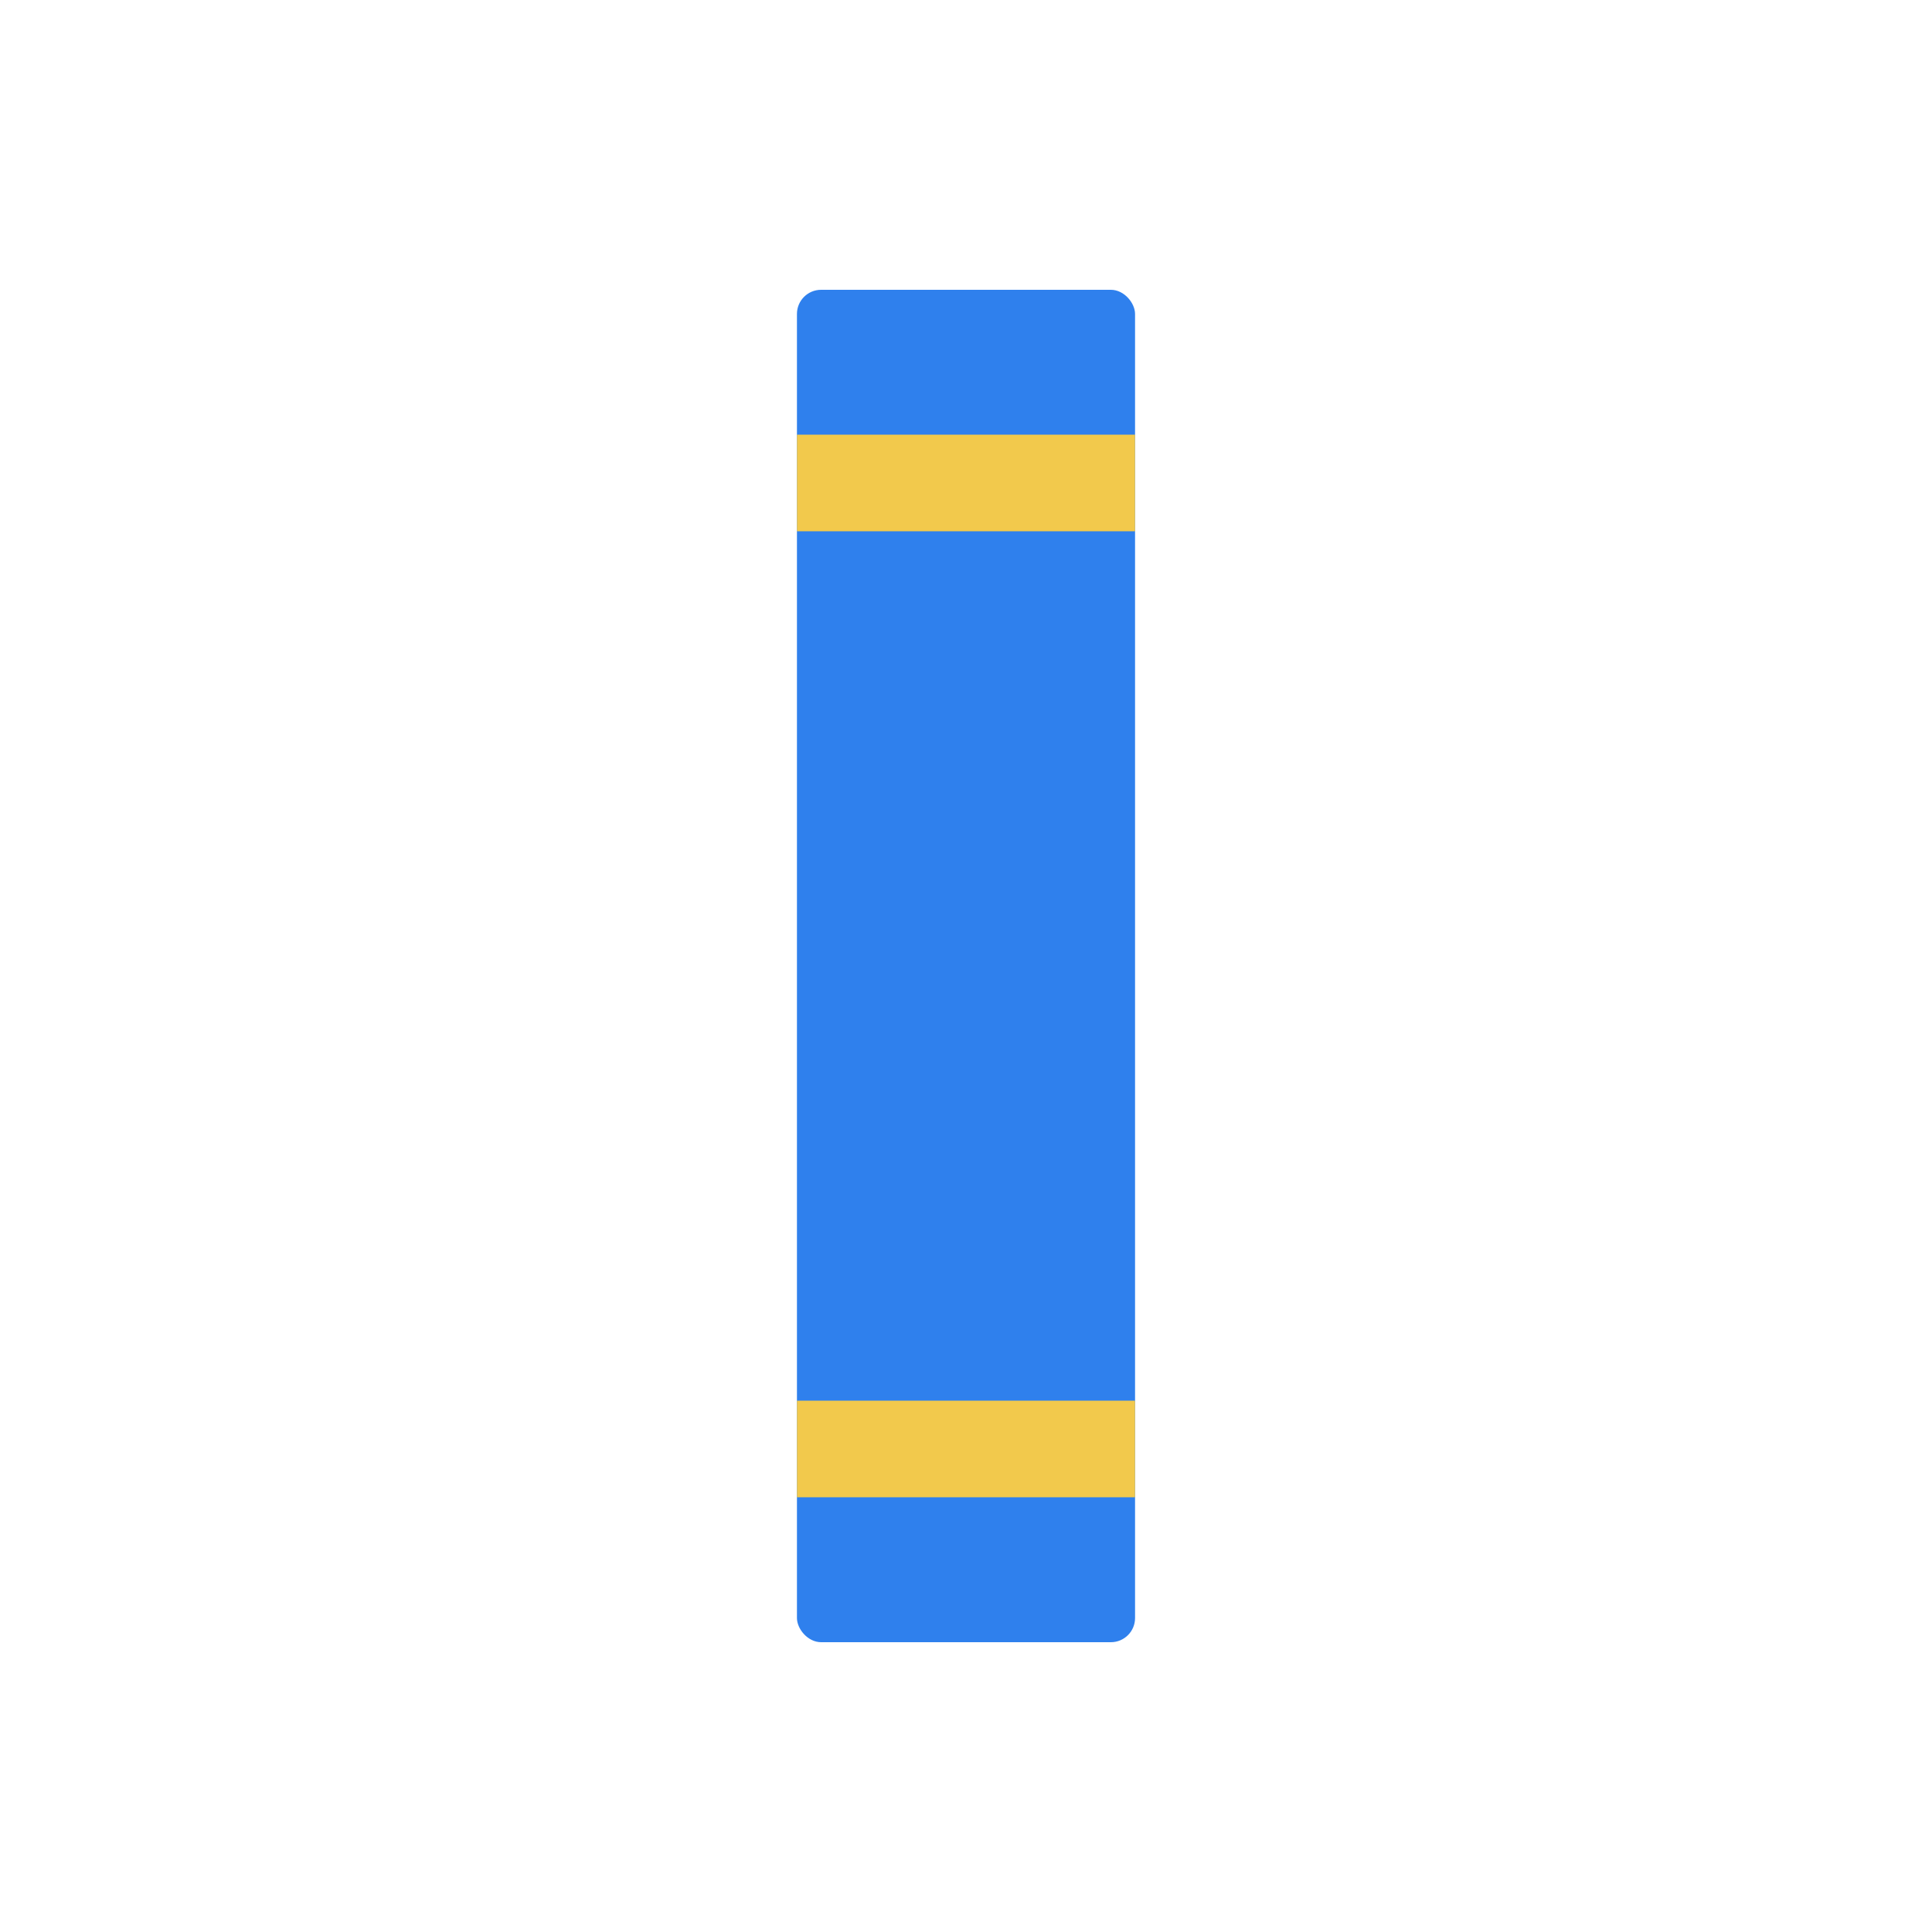 <svg width="80" height="80" viewBox="0 0 80 80" fill="none" xmlns="http://www.w3.org/2000/svg">
  <rect x="33" y="12" width="14" height="56" rx="1" fill="#2F80ED" />
  <path d="M33 19.998L47 19.998" stroke="#F2C94C" stroke-width="4" stroke-linejoin="round" />
  <path d="M33 59.998H47" stroke="#F2C94C" stroke-width="4" stroke-linejoin="round" />
</svg>